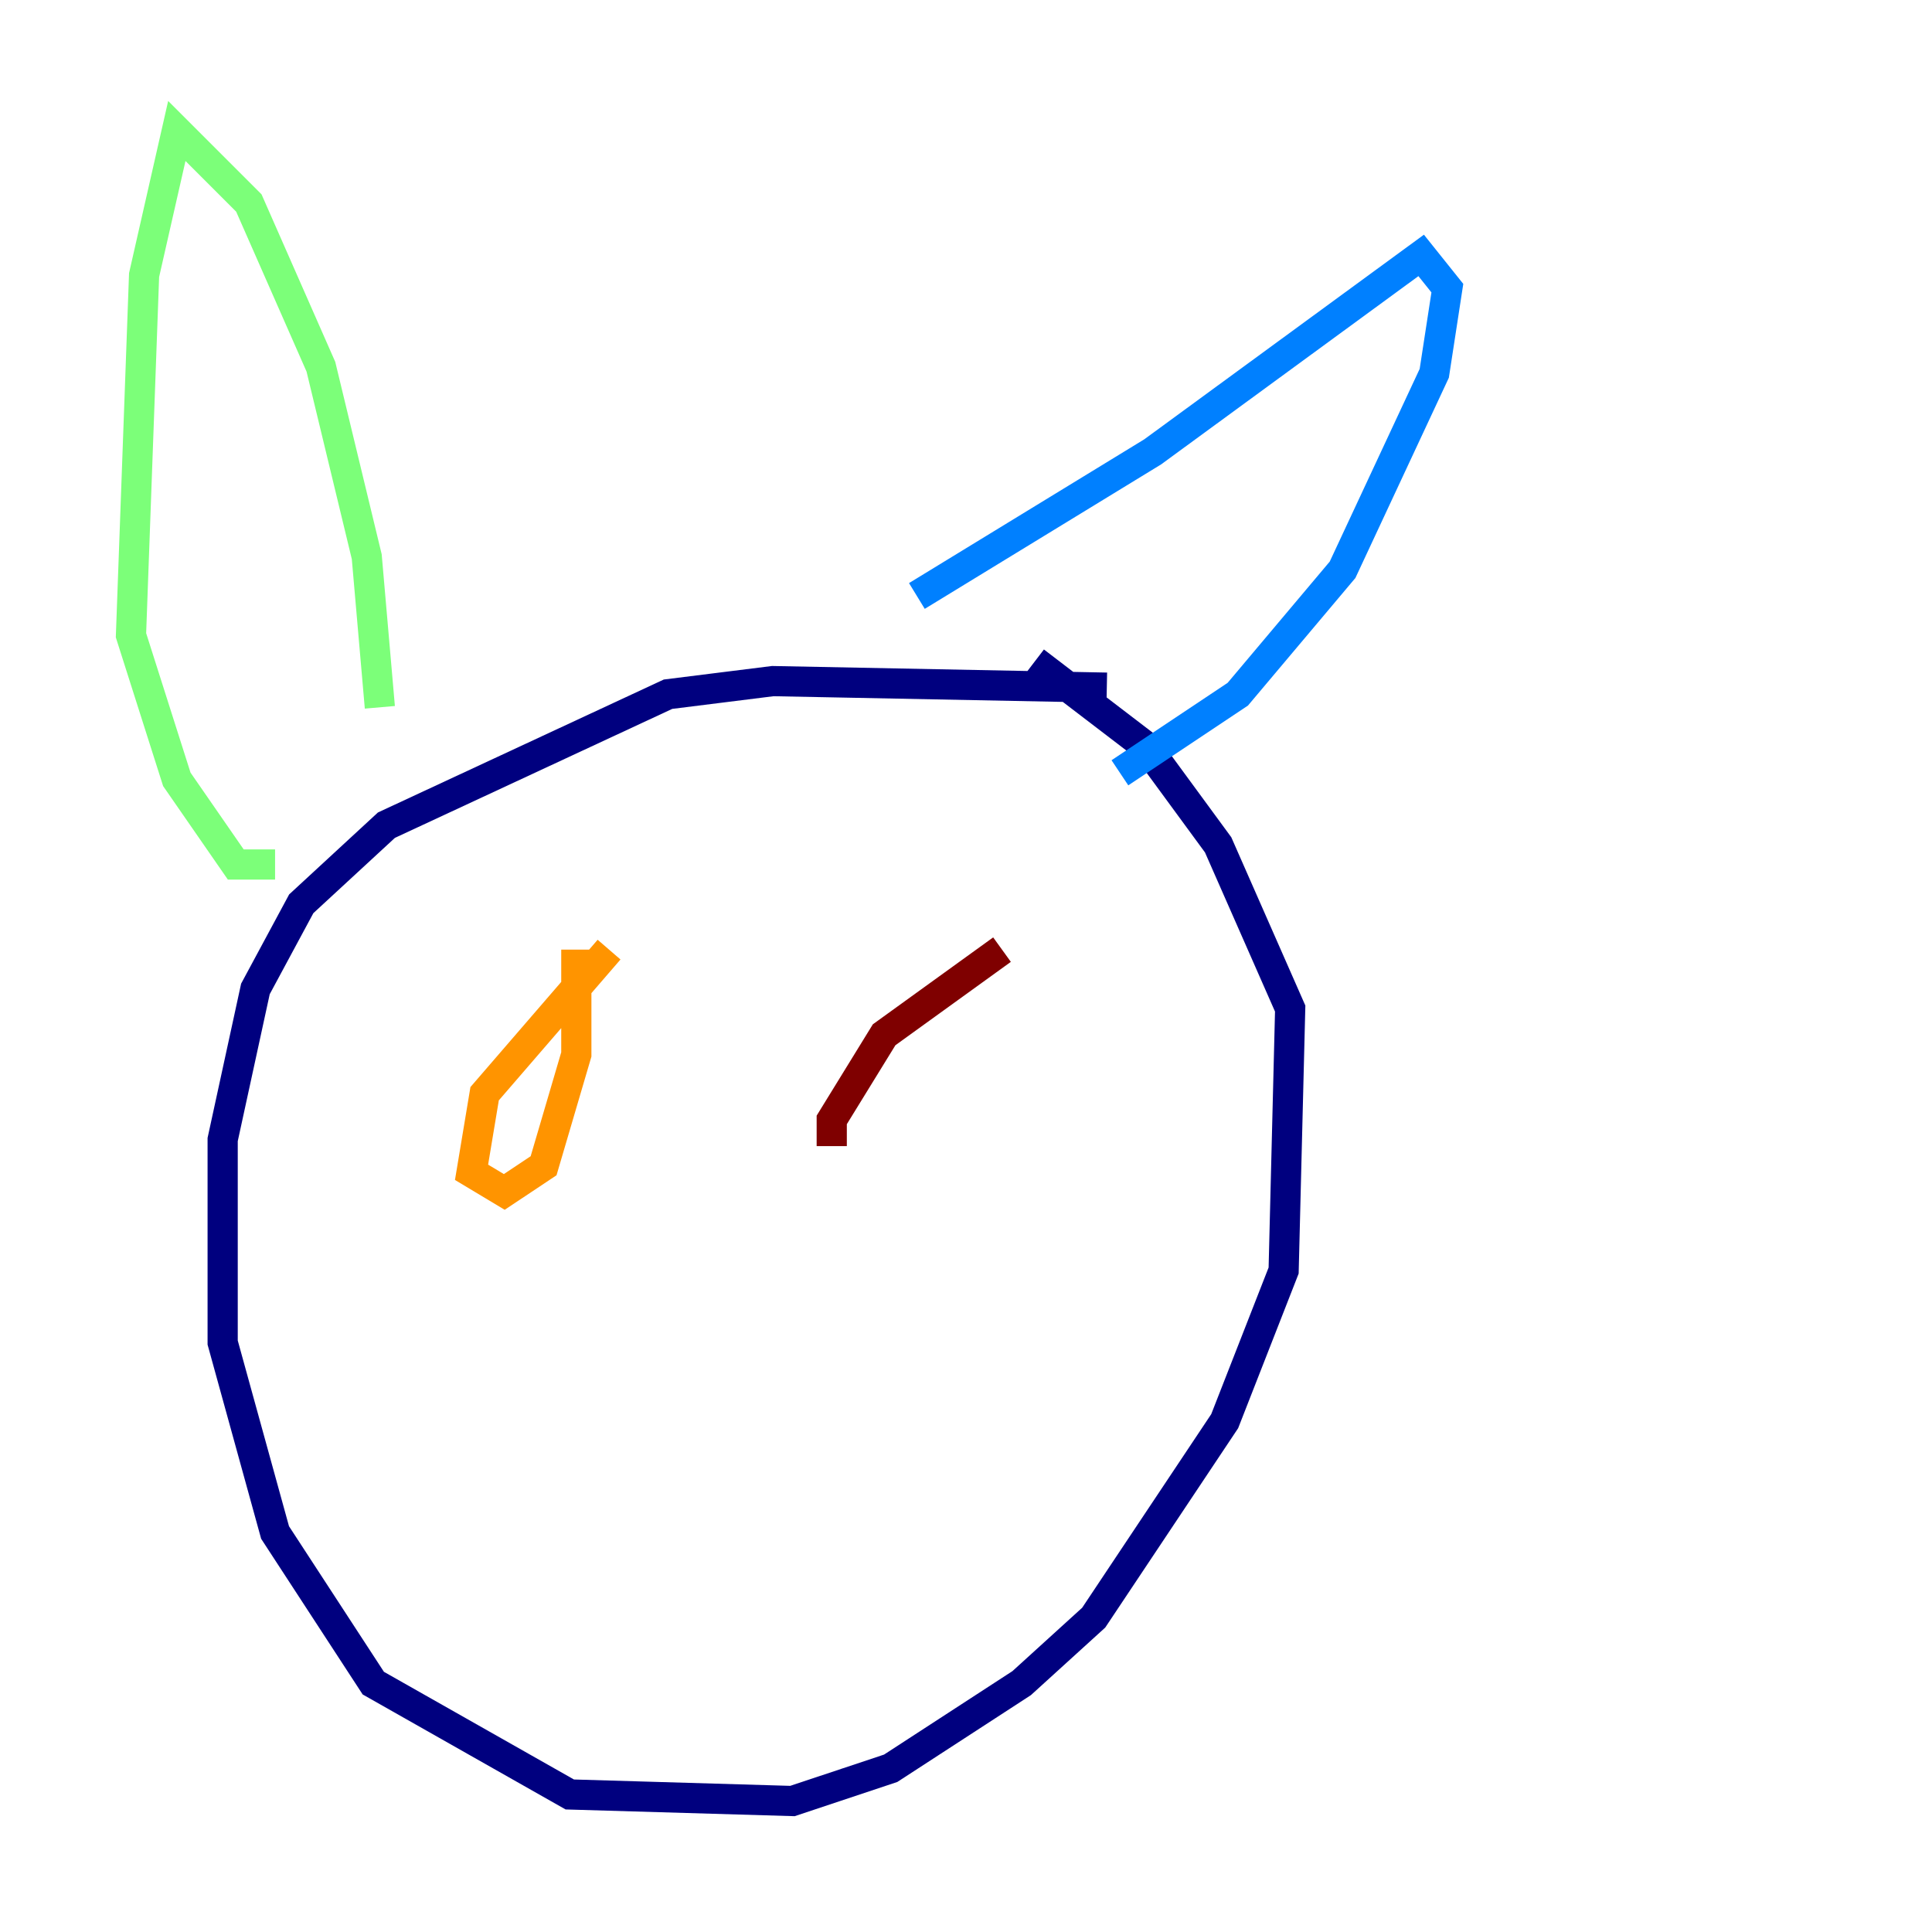 <?xml version="1.0" encoding="utf-8" ?>
<svg baseProfile="tiny" height="128" version="1.2" viewBox="0,0,128,128" width="128" xmlns="http://www.w3.org/2000/svg" xmlns:ev="http://www.w3.org/2001/xml-events" xmlns:xlink="http://www.w3.org/1999/xlink"><defs /><polyline fill="none" points="73.329,45.559 51.2,45.125 44.258,45.993 25.6,54.671 19.959,59.878 16.922,65.519 14.752,75.498 14.752,88.949 18.224,101.532 24.732,111.512 37.749,118.888 52.502,119.322 59.01,117.153 67.688,111.512 72.461,107.173 81.139,94.156 85.044,84.176 85.478,66.82 80.705,55.973 75.932,49.464 68.556,43.824" stroke="#00007f" stroke-width="2" /><polyline fill="none" points="60.746,39.485 76.366,29.939 94.156,16.922 95.891,19.091 95.024,24.732 88.949,37.749 82.007,45.993 74.197,51.2" stroke="#0080ff" stroke-width="2" /><polyline fill="none" points="25.166,46.861 24.298,36.881 21.261,24.298 16.488,13.451 11.715,8.678 9.546,18.224 8.678,42.088 11.715,51.634 15.62,57.275 18.224,57.275" stroke="#7cff79" stroke-width="2" /><polyline fill="none" points="40.352,62.915 32.108,72.461 31.241,77.668 33.41,78.969 36.014,77.234 38.183,69.858 38.183,62.915" stroke="#ff9400" stroke-width="2" /><polyline fill="none" points="66.386,62.915 58.576,68.556 55.105,74.197 55.105,75.932" stroke="#7f0000" stroke-width="2" /></svg>